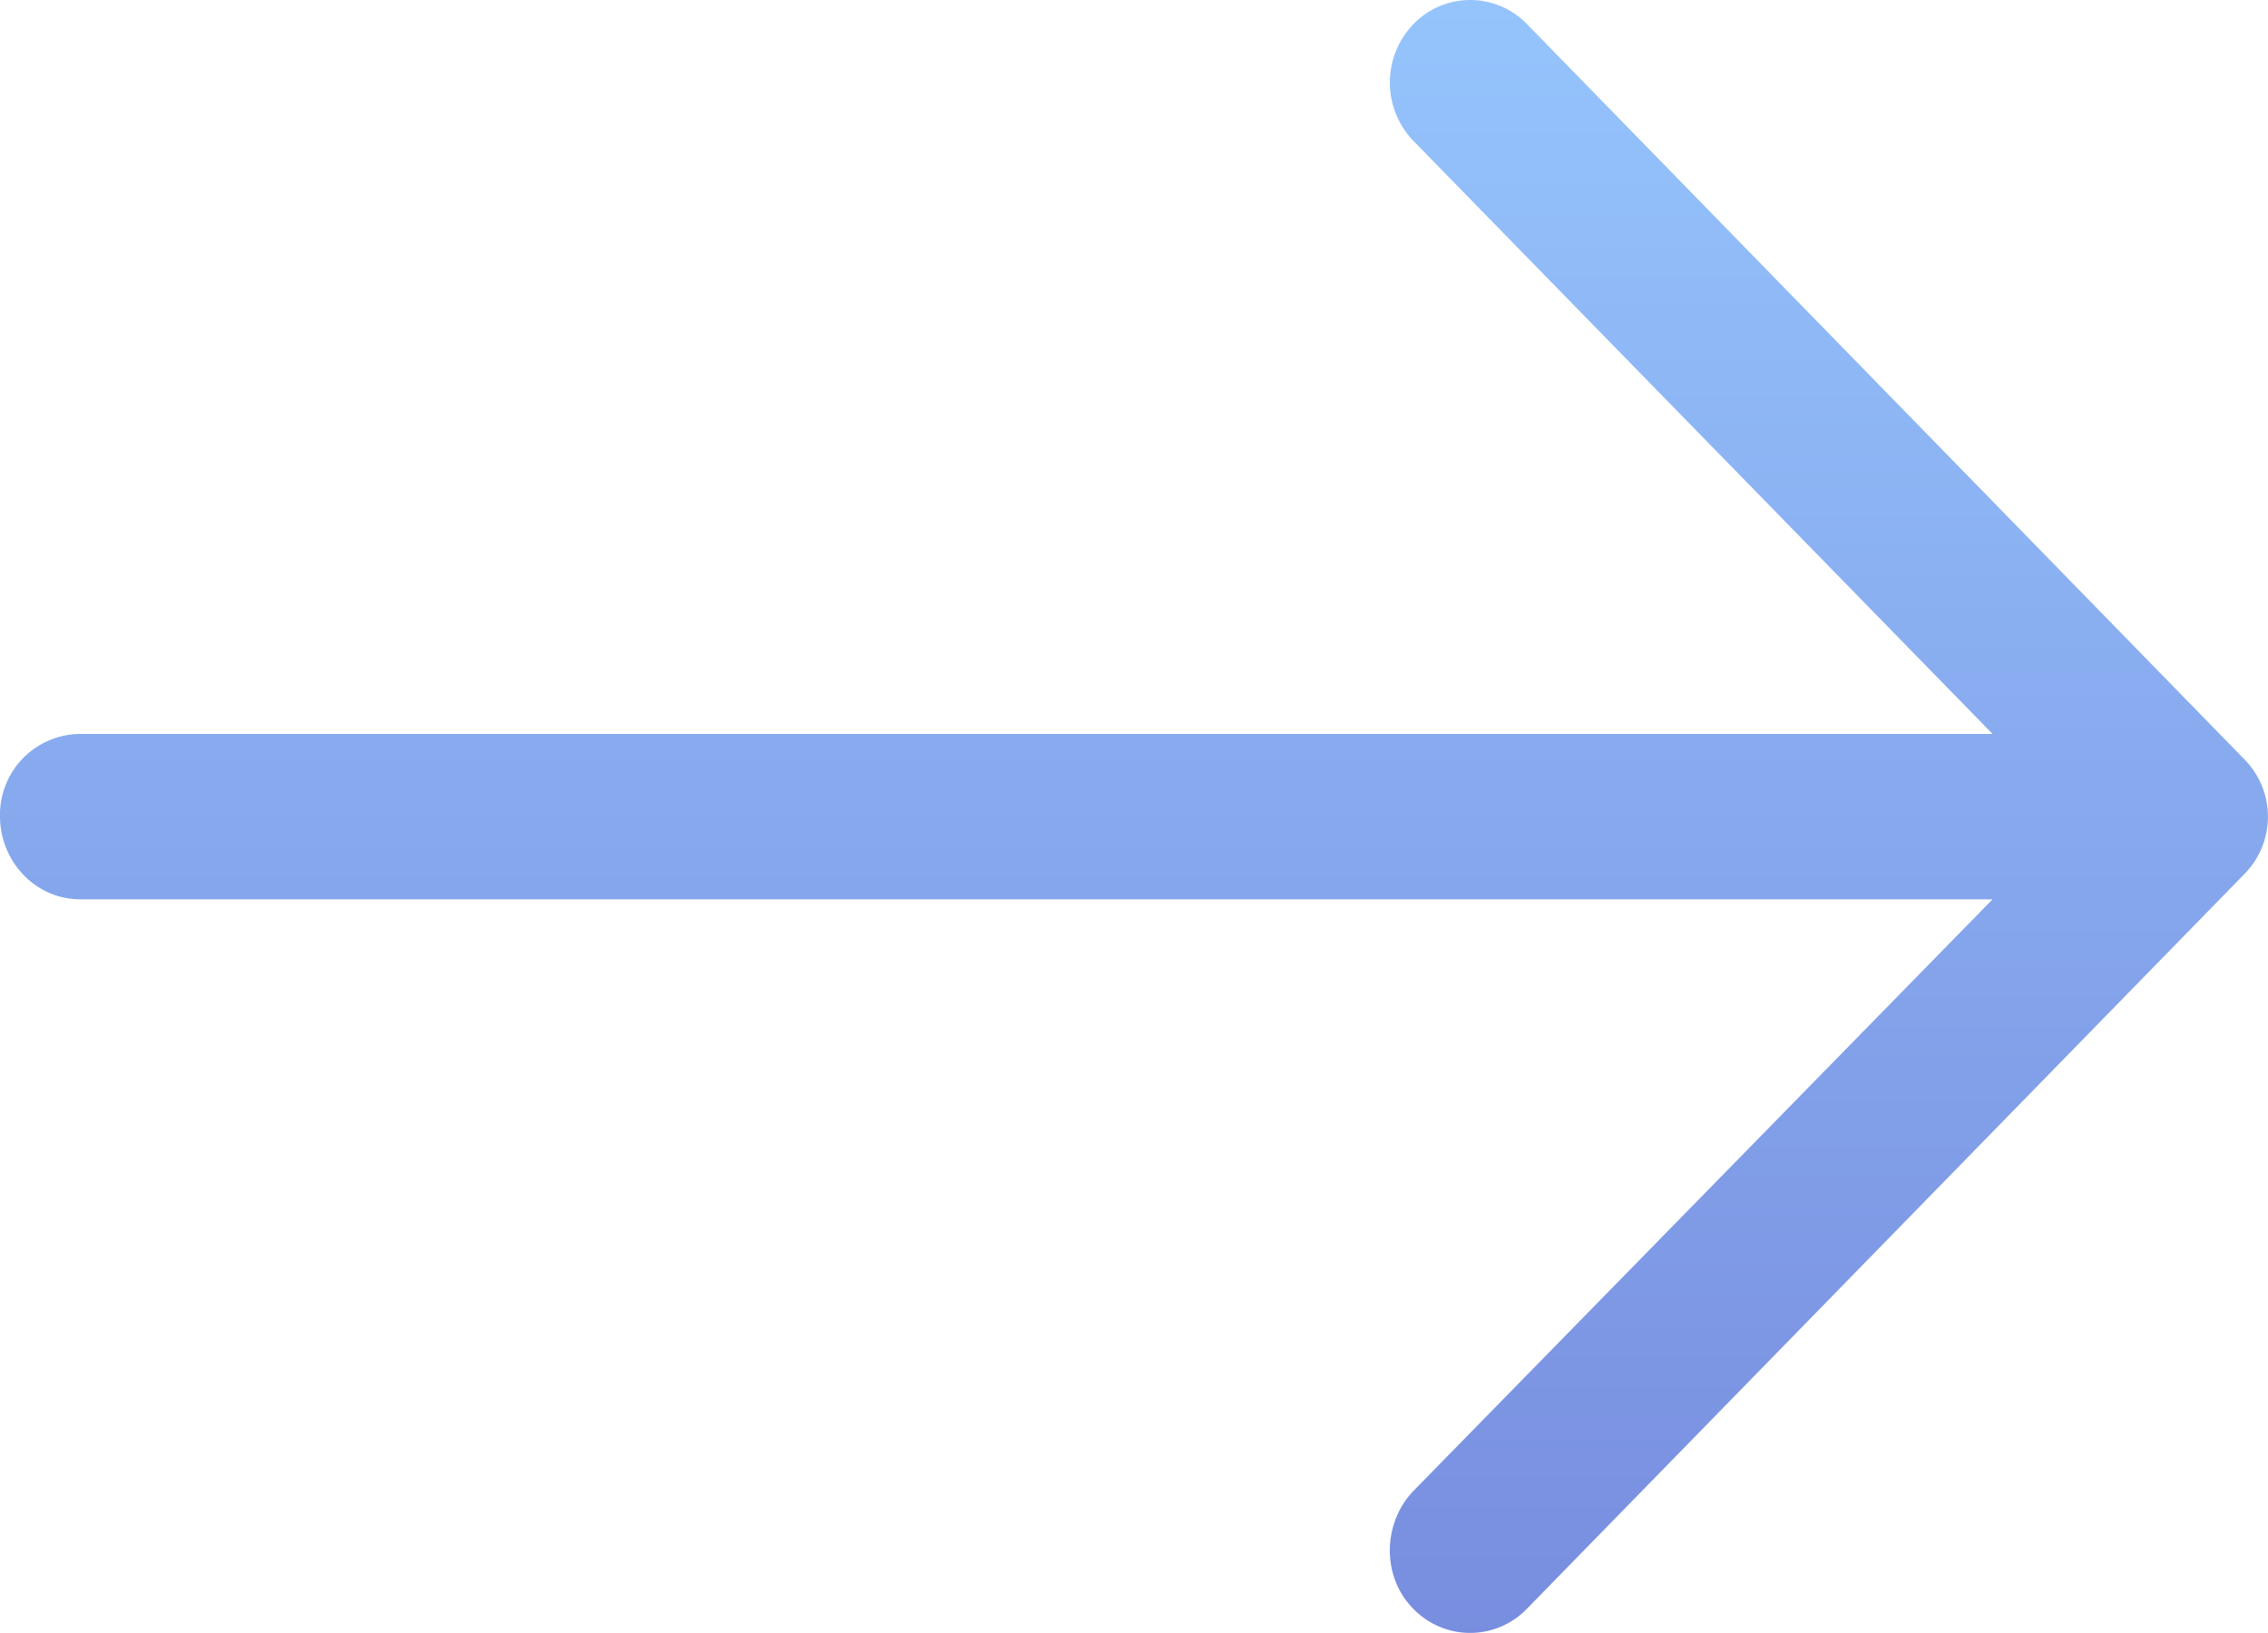 <svg xmlns="http://www.w3.org/2000/svg" width="25" height="18" viewBox="0 0 25 18">
    <defs>
        <linearGradient id="a" x1="50%" x2="50%" y1="0%" y2="100%">
            <stop offset="0%" stop-color="#95C4FC"/>
            <stop offset="100%" stop-color="#788DDF"/>
        </linearGradient>
    </defs>
    <path fill="url(#a)" fill-rule="evenodd" d="M16.836.27a.87.87 0 0 0-1.26 0 .928.928 0 0 0 0 1.279l6.388 6.541H.884A.89.89 0 0 0 0 8.996c0 .5.392.917.884.917h21.08l-6.389 6.526c-.34.362-.34.945 0 1.29a.87.87 0 0 0 1.26 0l7.9-8.09a.9.9 0 0 0 0-1.274L16.836.27z"/>
</svg>